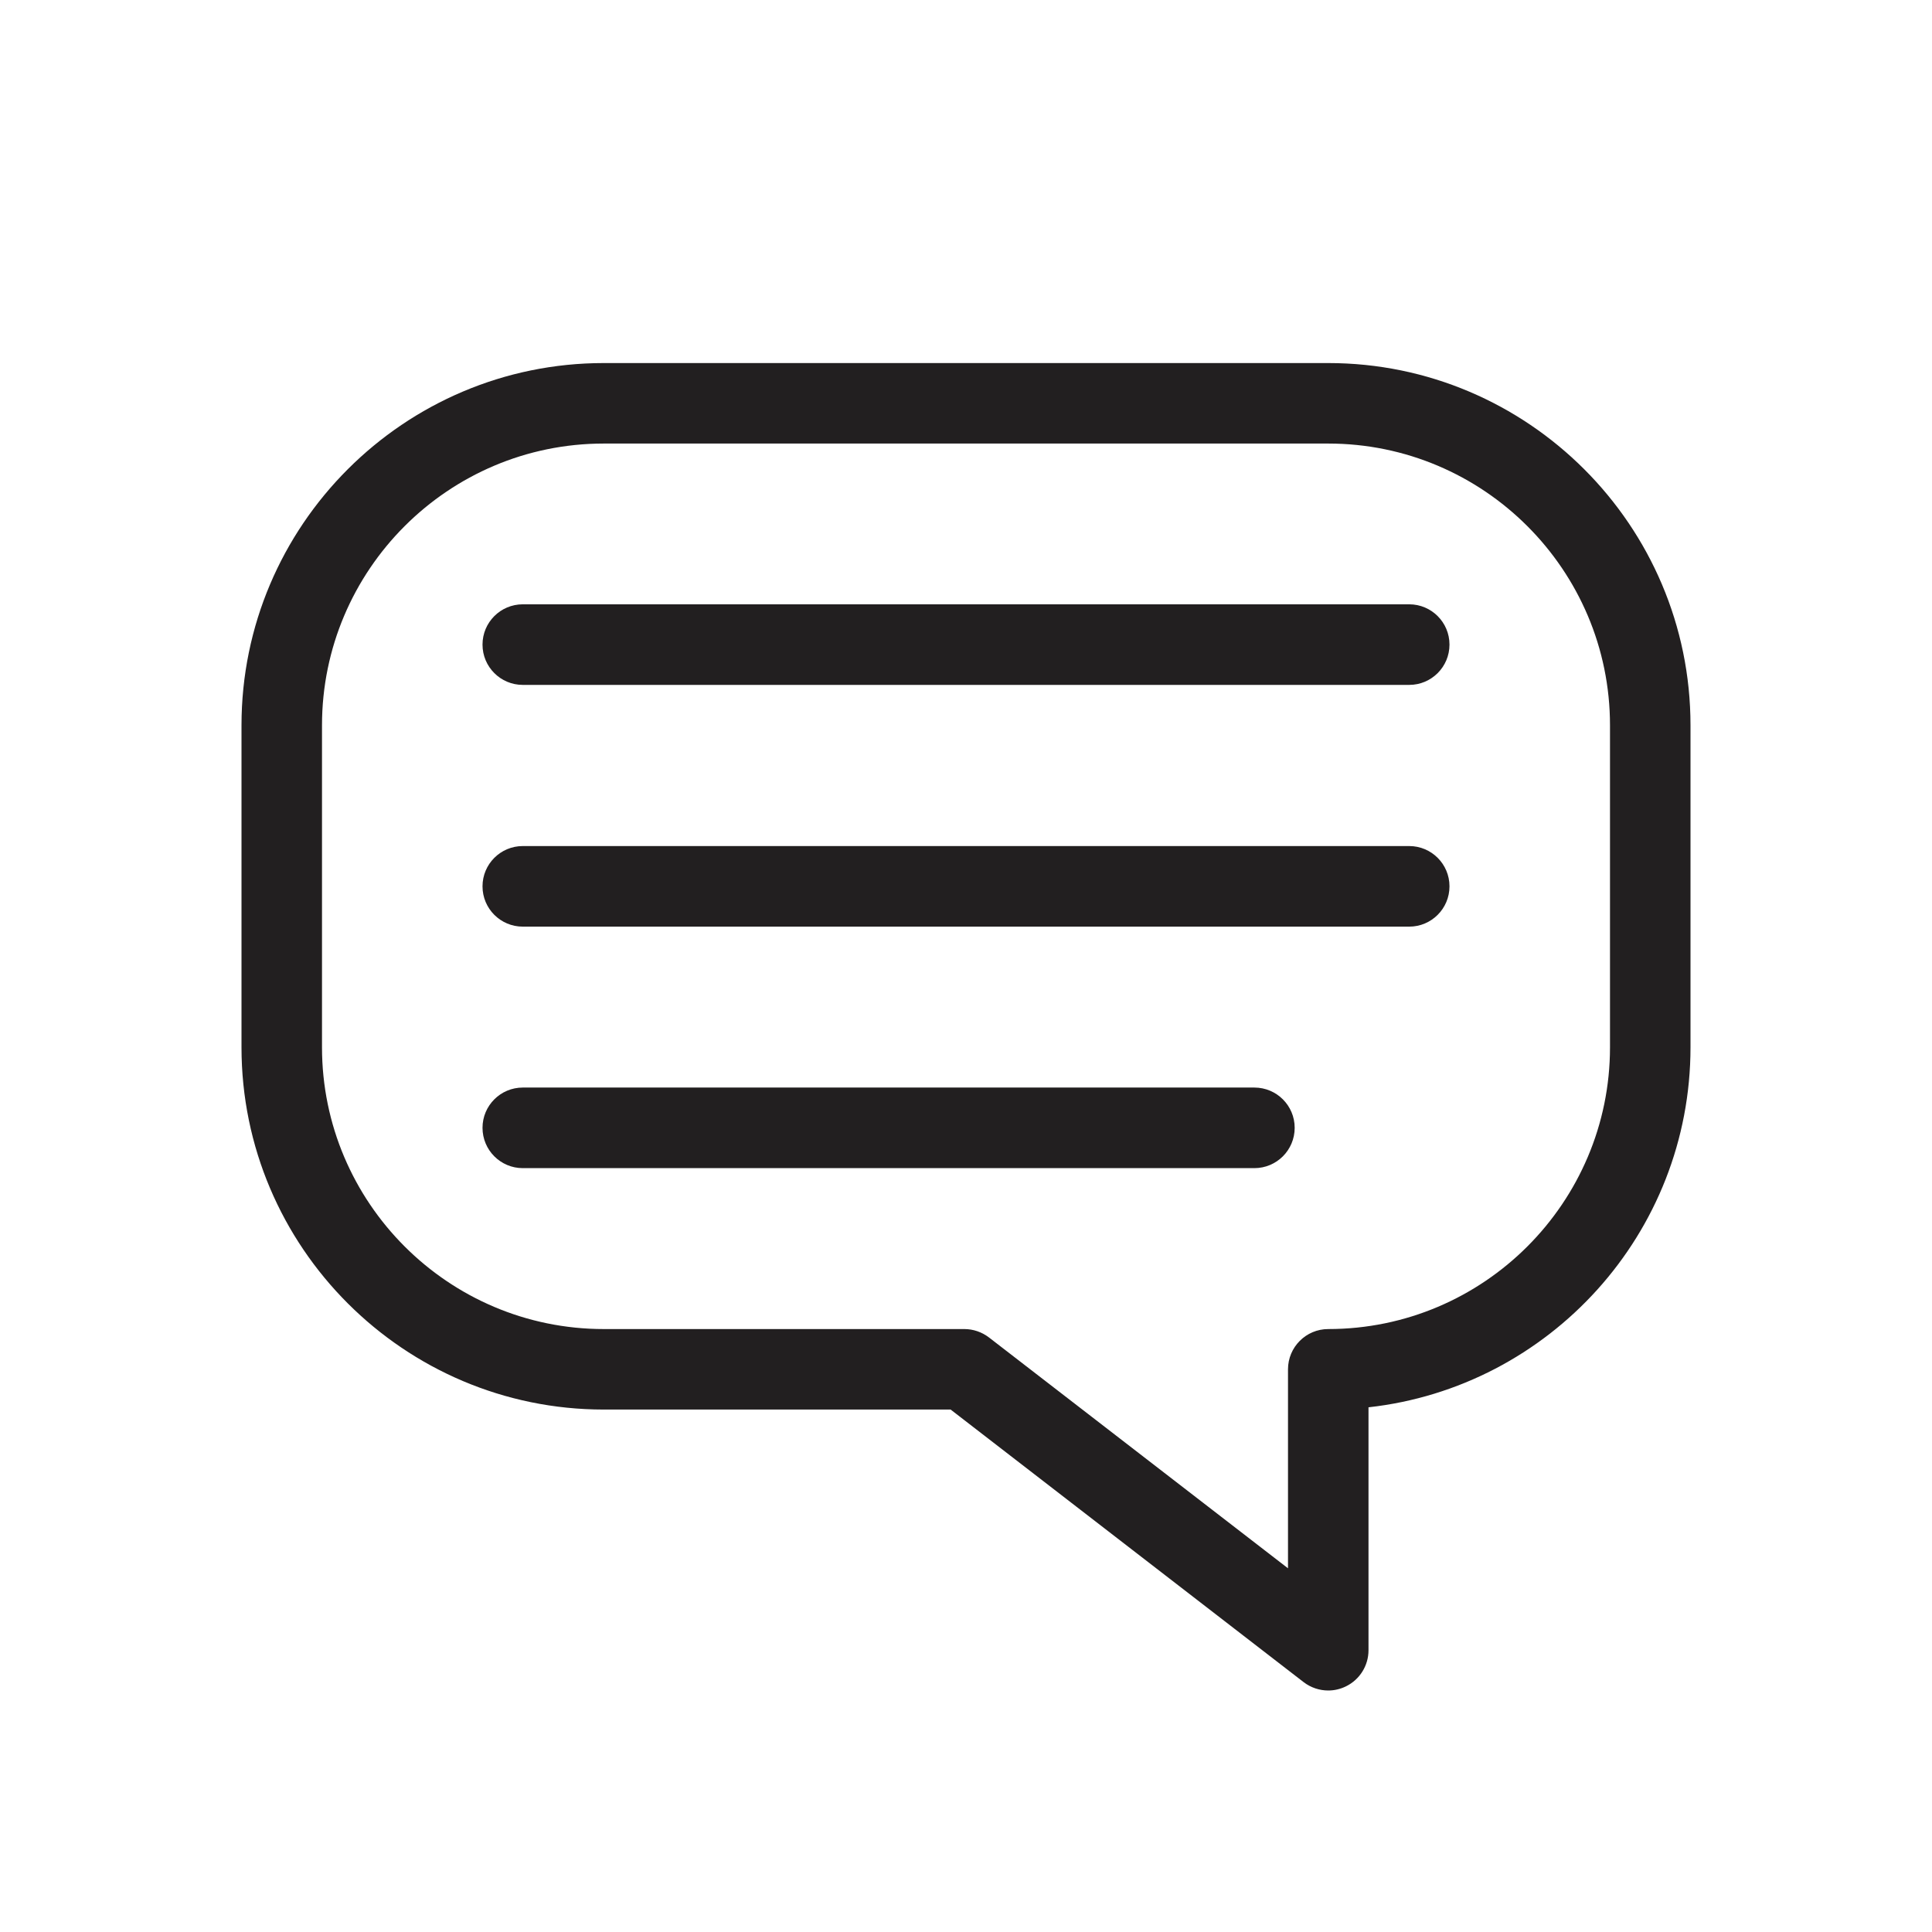 <?xml version="1.0" encoding="UTF-8" standalone="no"?>
<svg width="24px" height="24px" viewBox="0 0 24 24" version="1.1" xmlns="http://www.w3.org/2000/svg" xmlns:xlink="http://www.w3.org/1999/xlink">
    <!-- Generator: Sketch 43.1 (39012) - http://www.bohemiancoding.com/sketch -->
    <title>feedback</title>
    <desc>Created with Sketch.</desc>
    <defs></defs>
    <g id="icons" stroke="none" stroke-width="1" fill="none" fill-rule="evenodd">
        <g id="feedback">
            <g>
                <polygon id="bounds" points="0 24 24 24 24 0 0 0"></polygon>
                <g id="Group-9" transform="translate(3, 4)" fill="#221F20">
                    <path d="M14.506,3.507 L3.494,3.507 C3.218,3.507 2.994,3.731 2.994,4.007 L2.994,4.008 C2.994,4.284 3.218,4.508 3.494,4.508 L14.506,4.508 C14.782,4.508 15.006,4.284 15.006,4.008 L15.006,4.007 C15.006,3.731 14.782,3.507 14.506,3.507" id="Fill-1"></path>
                    <path d="M14.506,6.51 L3.494,6.51 C3.218,6.51 2.994,6.734 2.994,7.01 L2.994,7.011 C2.994,7.287 3.218,7.511 3.494,7.511 L14.506,7.511 C14.782,7.511 15.006,7.287 15.006,7.011 L15.006,7.01 C15.006,6.734 14.782,6.51 14.506,6.51" id="Fill-3"></path>
                    <path d="M17,9.01 C17,10.94 15.43,12.51 13.5,12.51 C13.224,12.51 13,12.734 13,13.01 L13,15.482 L9.285,12.614 C9.197,12.547 9.09,12.51 8.979,12.51 L4.5,12.51 C2.57,12.51 1,10.94 1,9.01 L1,5.01 C1,3.08 2.57,1.51 4.5,1.51 L13.5,1.51 C15.43,1.51 17,3.08 17,5.01 L17,9.01 Z M13.5,0.51 L4.5,0.51 C2.019,0.51 0,2.529 0,5.01 L0,9.01 C0,11.491 2.019,13.51 4.5,13.51 L8.809,13.51 L13.194,16.896 C13.284,16.965 13.392,17 13.5,17 C13.575,17 13.65,16.983 13.721,16.948 C13.892,16.864 14,16.69 14,16.5 L14,13.482 C16.247,13.233 18,11.323 18,9.01 L18,5.01 C18,2.529 15.981,0.51 13.5,0.51 L13.5,0.51 Z" id="Fill-5"></path>
                    <path d="M12.582,9.51 L3.494,9.51 C3.218,9.51 2.994,9.734 2.994,10.01 C2.994,10.287 3.218,10.511 3.494,10.511 L12.582,10.511 C12.859,10.511 13.083,10.287 13.083,10.01 C13.083,9.734 12.859,9.51 12.582,9.51" id="Fill-7"></path>
                </g>
            </g>
        </g>
    </g>
</svg>